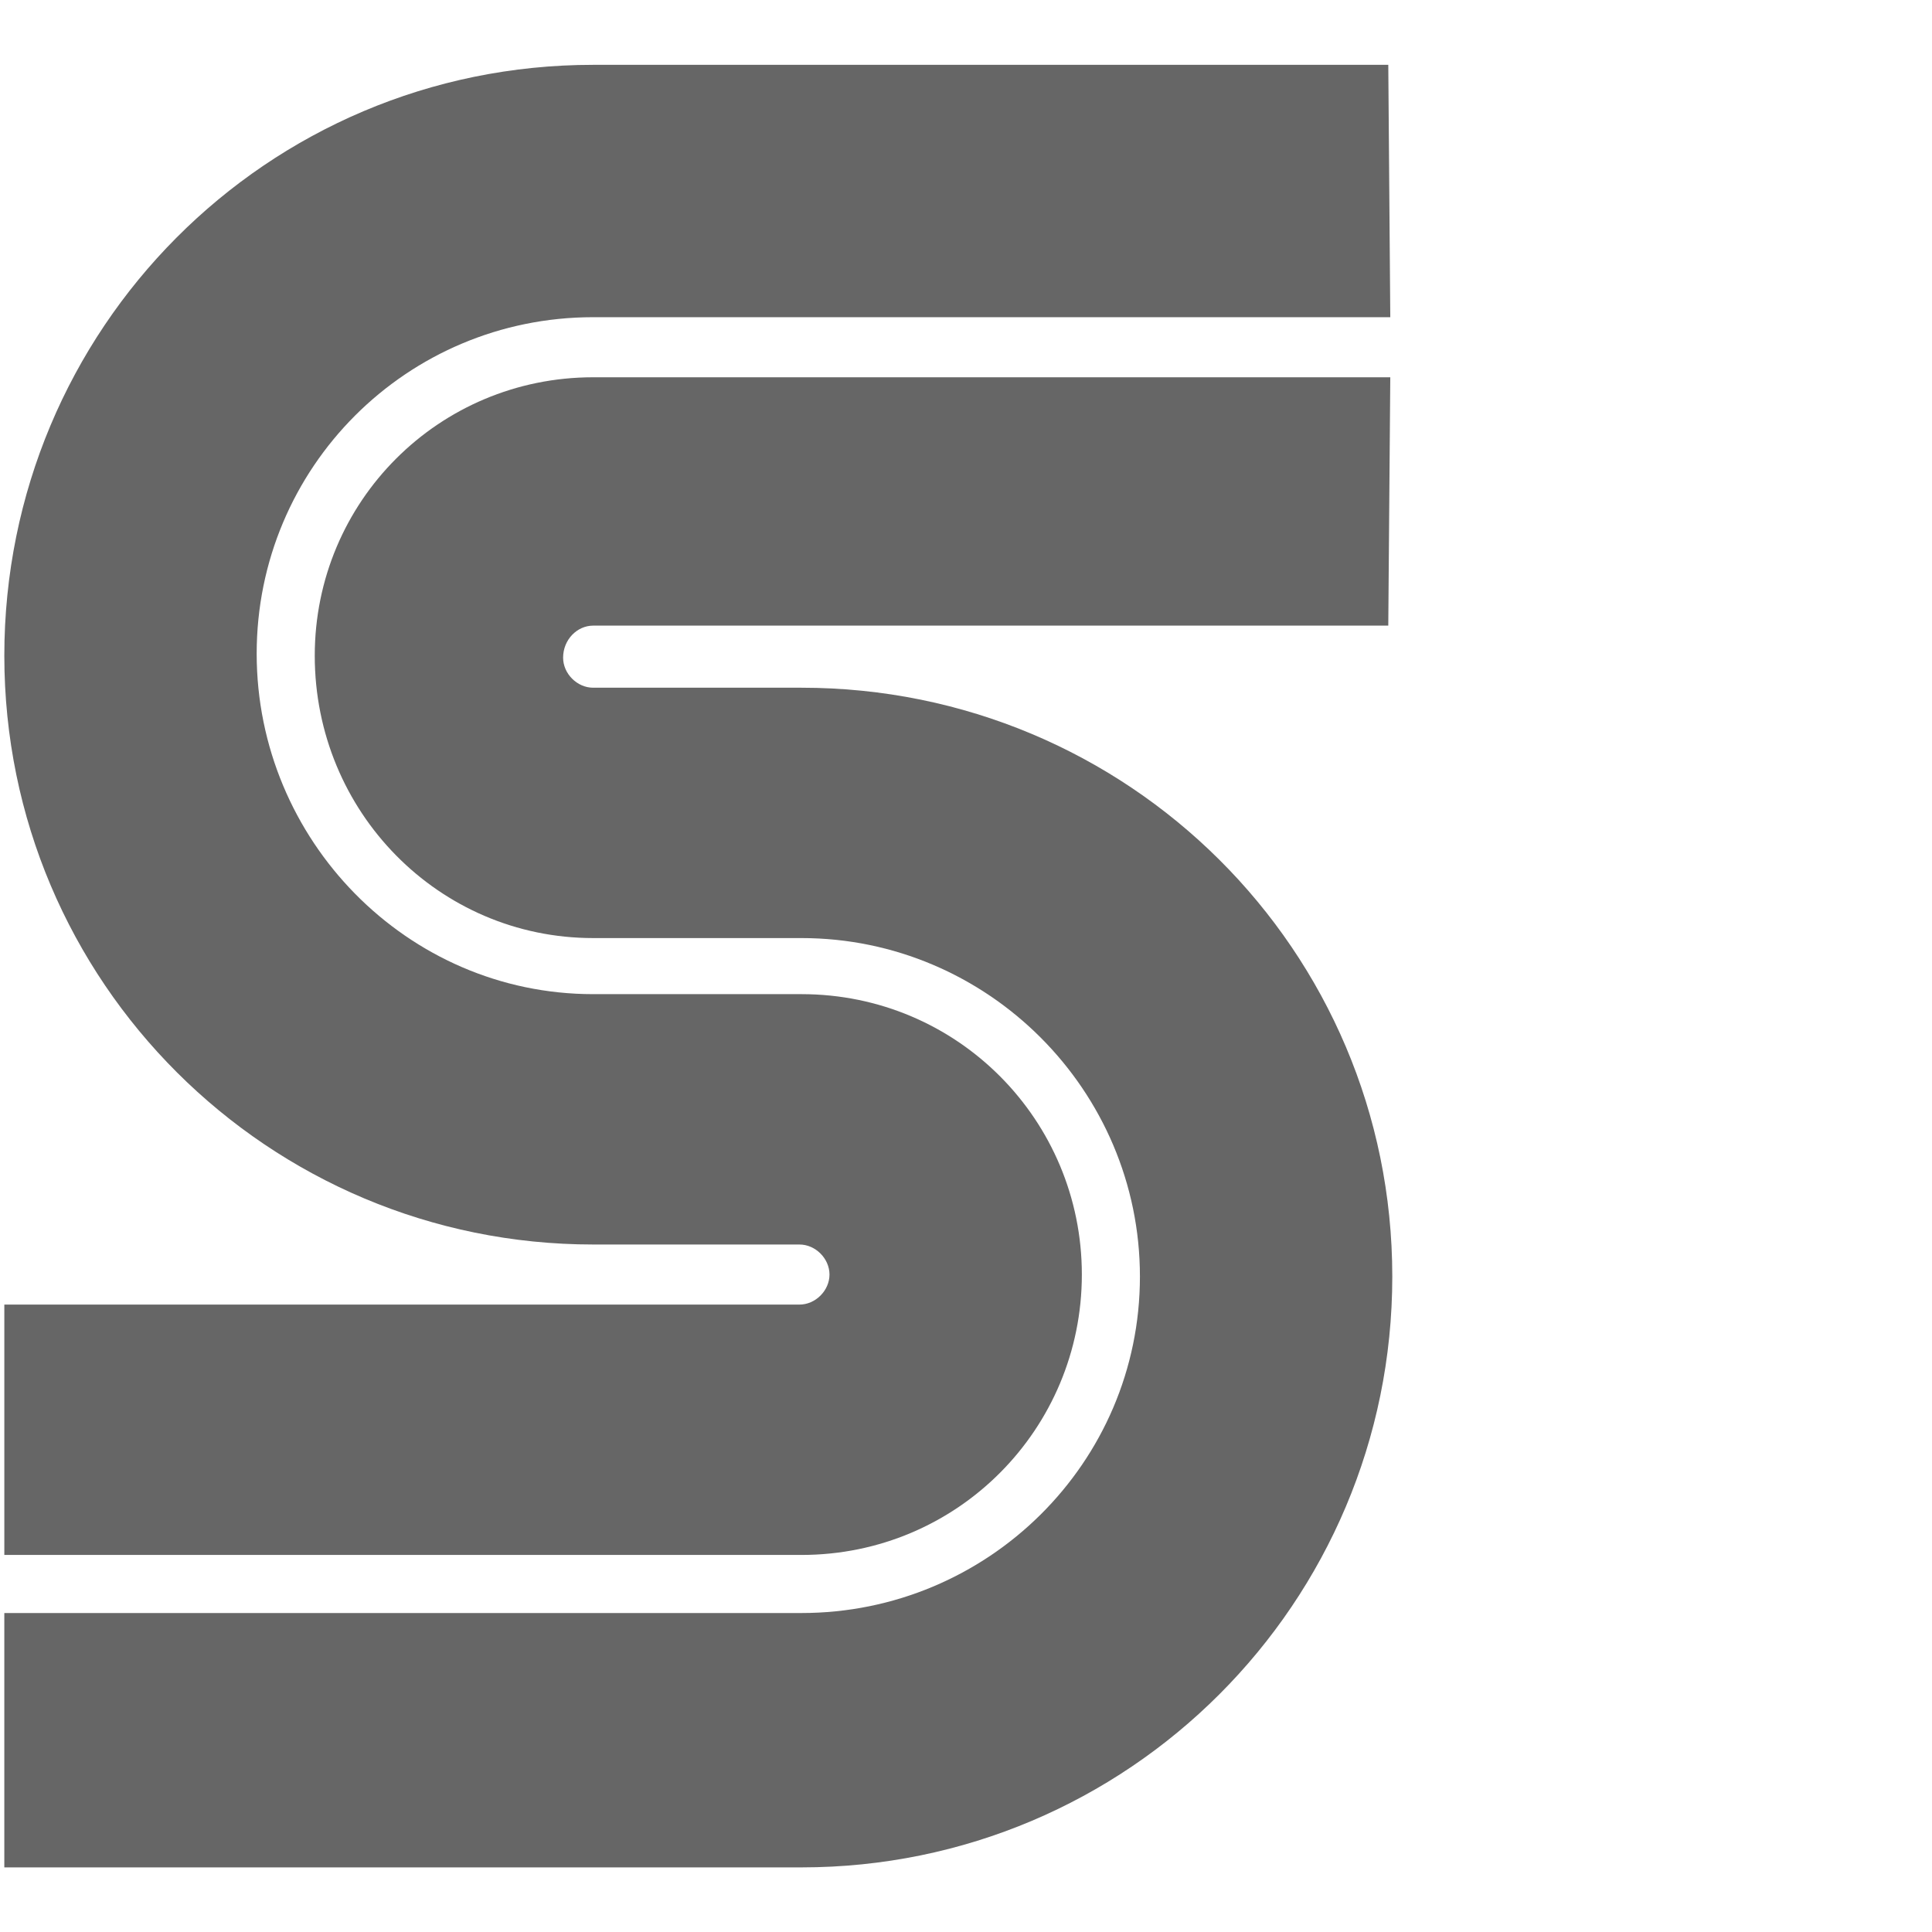 <?xml version="1.0" encoding="UTF-8" standalone="no"?>
<!-- Generator: Adobe Illustrator 19.0.0, SVG Export Plug-In . SVG Version: 6.00 Build 0)  -->

<svg
   xmlns:dc="http://purl.org/dc/elements/1.1/"
   xmlns:cc="http://creativecommons.org/ns#"
   xmlns:rdf="http://www.w3.org/1999/02/22-rdf-syntax-ns#"
   xmlns:svg="http://www.w3.org/2000/svg"
   xmlns="http://www.w3.org/2000/svg"
   xmlns:sodipodi="http://sodipodi.sourceforge.net/DTD/sodipodi-0.dtd"
   xmlns:inkscape="http://www.inkscape.org/namespaces/inkscape"
   version="1.1"
   id="Ebene_1"
   x="0px"
   y="0px"
   viewBox="-51 295.6 30 30"
   xml:space="preserve"
   inkscape:version="0.91 r13725"
   sodipodi:docname="icon_empty.svg"
   width="30"
   height="30"><defs
     id="defs45" /><sodipodi:namedview
     pagecolor="#ffffff"
     bordercolor="#666666"
     borderopacity="1"
     objecttolerance="10"
     gridtolerance="10"
     guidetolerance="10"
     inkscape:pageopacity="0"
     inkscape:pageshadow="2"
     inkscape:window-width="1920"
     inkscape:window-height="1027"
     id="namedview43"
     showgrid="false"
     inkscape:zoom="12.508324"
     inkscape:cx="36.235894"
     inkscape:cy="12.303236"
     inkscape:window-x="-8"
     inkscape:window-y="-8"
     inkscape:window-maximized="1"
     inkscape:current-layer="Ebene_1" /><g
     id="g3"
     transform="matrix(0.311,0,0,0.311,-86.418,201.845)"><path
       d="m 114.1,394.7 39.8,0 c 16.3,0 29.5,-13.2 29.5,-29.5 0,-16.3 -13.2,-29.4 -29.5,-29.4 l -10.4,0 c -0.8,0 -1.5,-0.7 -1.5,-1.5 0,-0.9 0.7,-1.6 1.5,-1.6 l 39.7,0 0.1,-12.4 -39.8,0 c -7.7,0 -13.9,6.2 -13.9,13.9 0,7.8 6.2,14.1 13.9,14.1 l 10.4,0 c 9.3,0 16.9,7.6 16.9,16.9 0,9.3 -7.6,16.8 -16.9,16.8 l -39.8,0 0,12.7 0,0 z"
       id="path5"
       inkscape:connector-curvature="0"
       style="fill:#666666" /><path
       d="m 114.1,379.1 39.8,0 c 7.8,0 14,-6.3 14,-14 0,-7.7 -6.2,-14 -14,-14 l -10.4,0 c -9.3,0 -16.8,-7.7 -16.8,-17 0,-9.3 7.5,-16.8 16.8,-16.8 l 39.8,0 -0.1,-12.6 -39.7,0 c -16.3,0 -29.4,13.2 -29.4,29.5 0,16.3 13.2,29.4 29.4,29.4 l 10.3,0 c 0.8,0 1.5,0.7 1.5,1.5 0,0.8 -0.7,1.5 -1.5,1.5 l -39.7,0 0,12.5 0,0 z"
       id="path7"
       inkscape:connector-curvature="0"
       style="fill:#666666" /><g
       id="g27" /></g></svg>